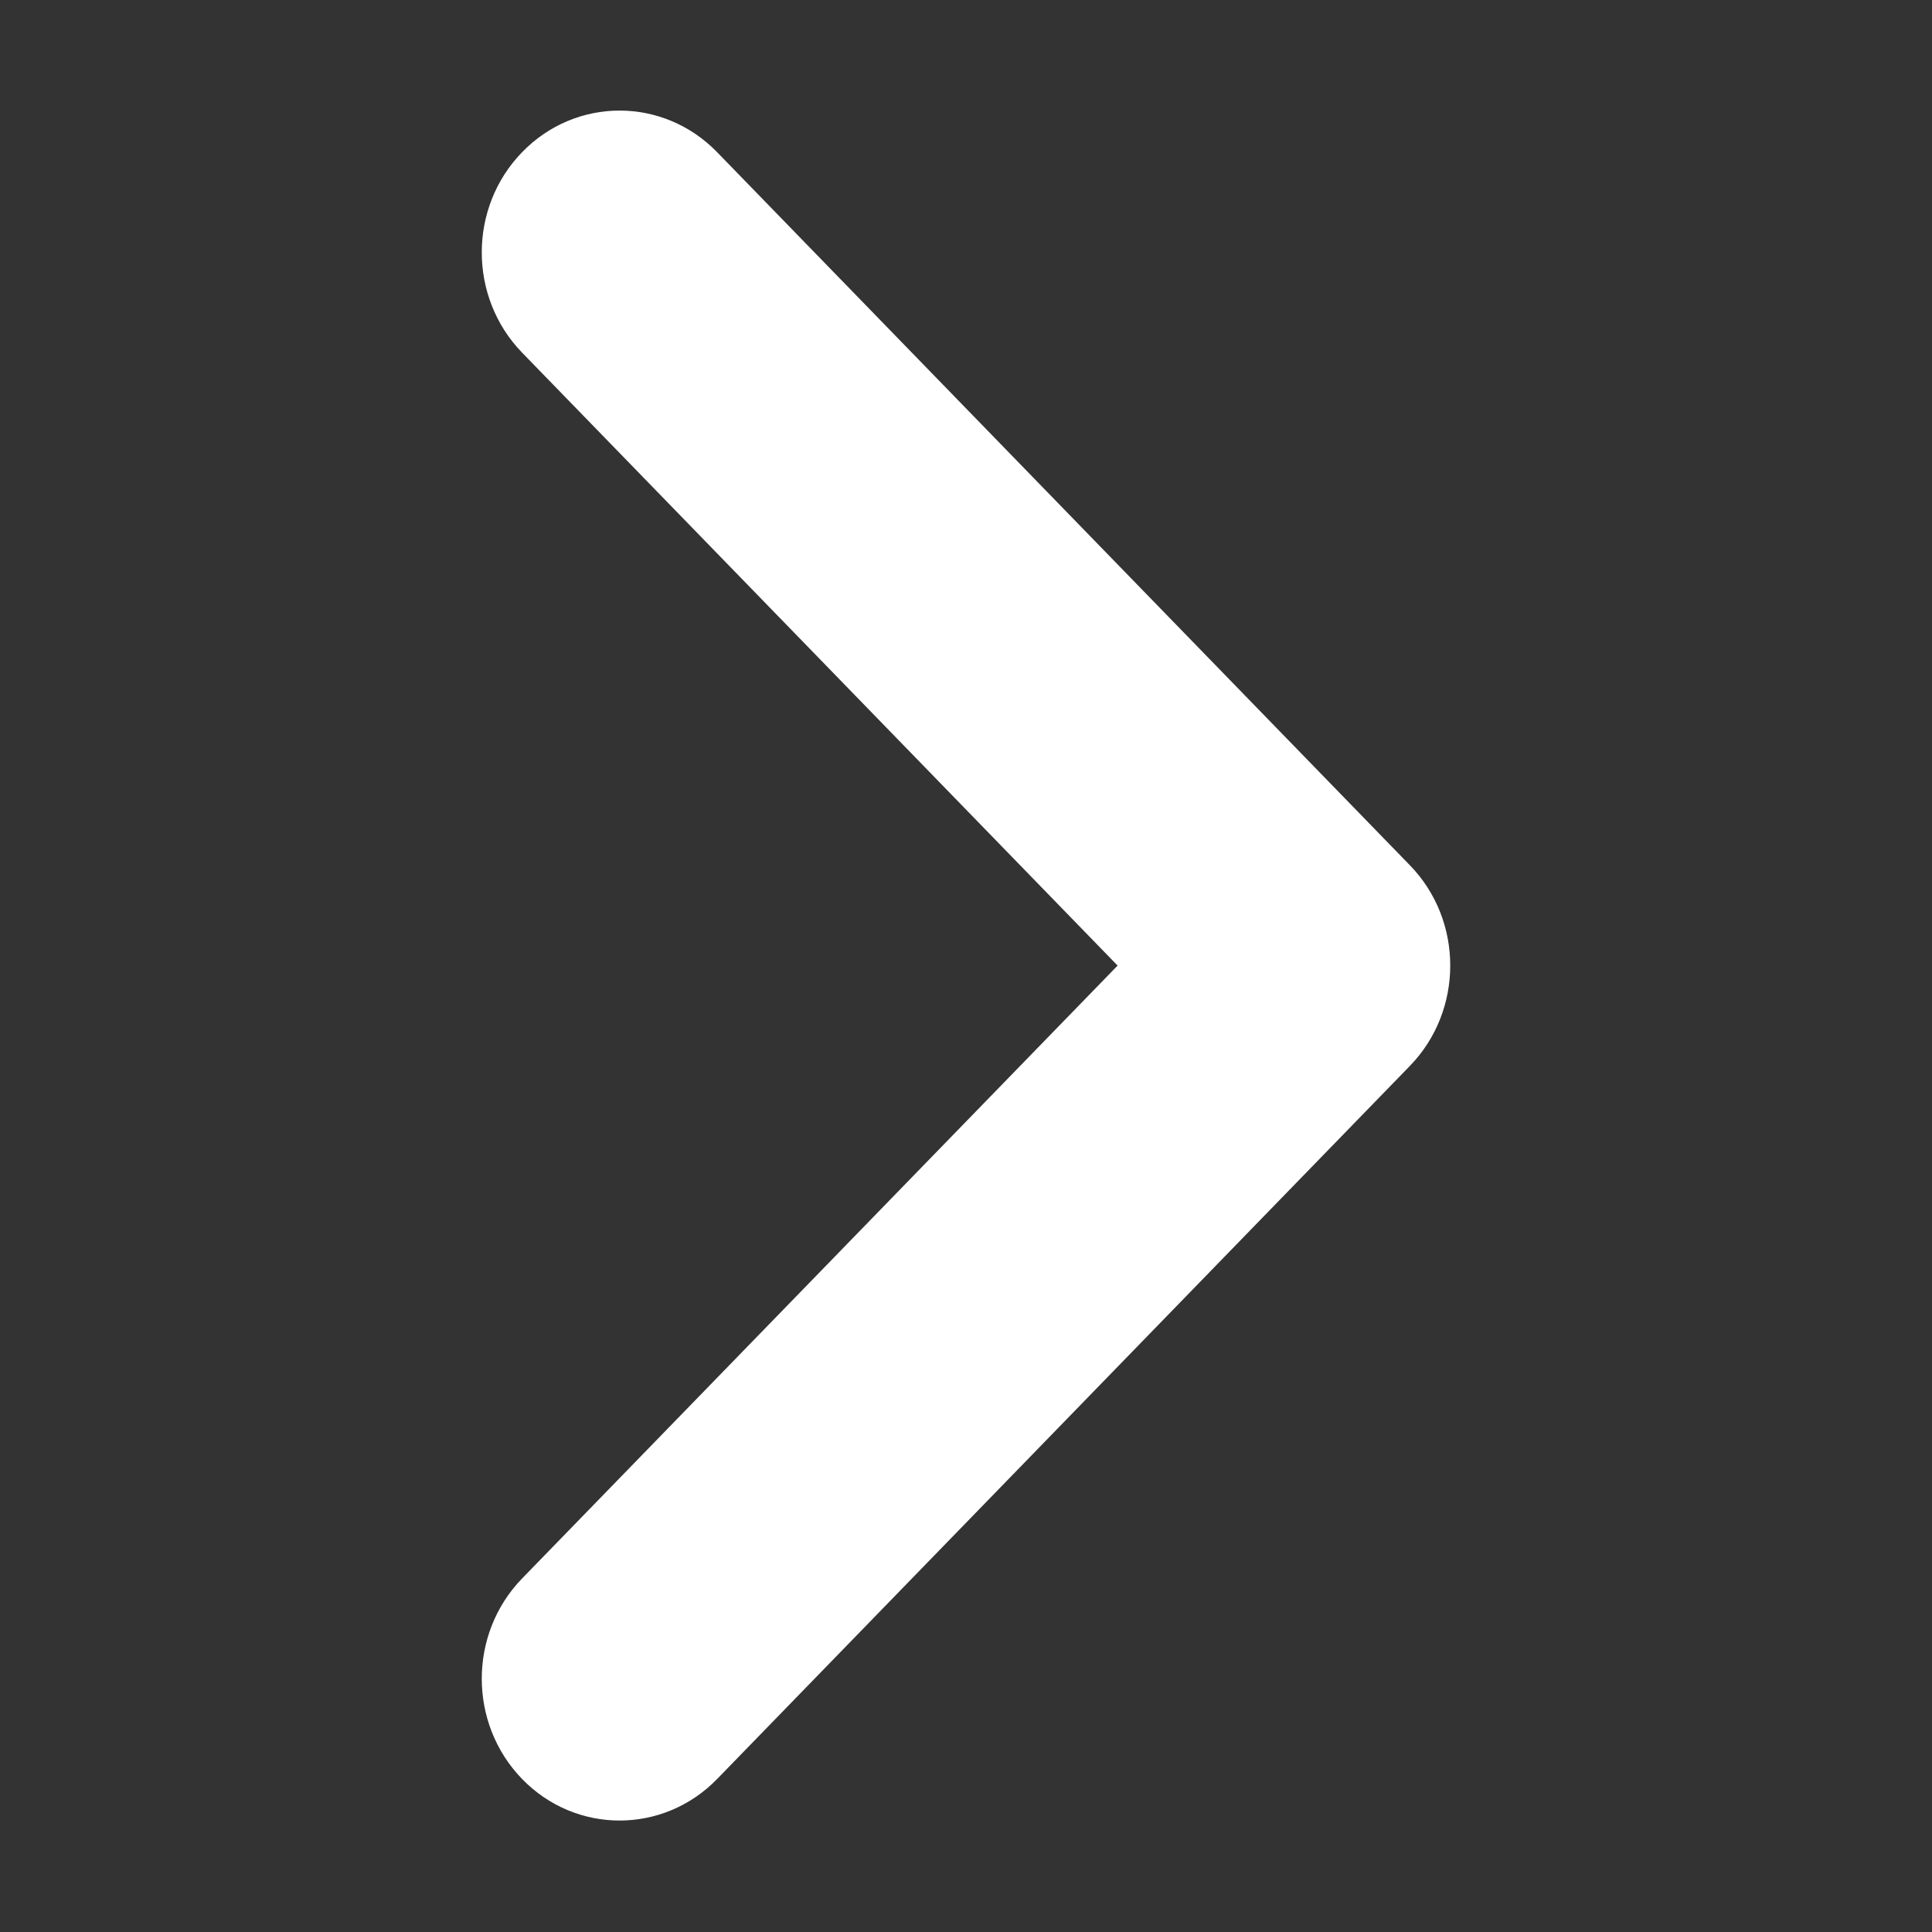 <svg t="1587456836662" class="icon" viewBox="0 0 1024 1024" version="1.1" xmlns="http://www.w3.org/2000/svg" p-id="1885" width="200" height="200"><rect x="0" y="0" width="1024" height="1024" fill="#333333" stroke="none"/><path d="M276.755 942.936c28.497 29.315 74.739 29.315 103.307 0l367.236-378.011c28.483-29.367 28.483-76.982 0-106.291l-367.236-377.997c-28.562-29.367-74.806-29.367-103.307 0-28.546 29.325-28.546 76.929 0 106.304l315.6 324.841-315.599 324.803c-28.545 29.367-28.544 76.973 0 106.356l0 0z" p-id="1886" fill="#ffffff"></path></svg>